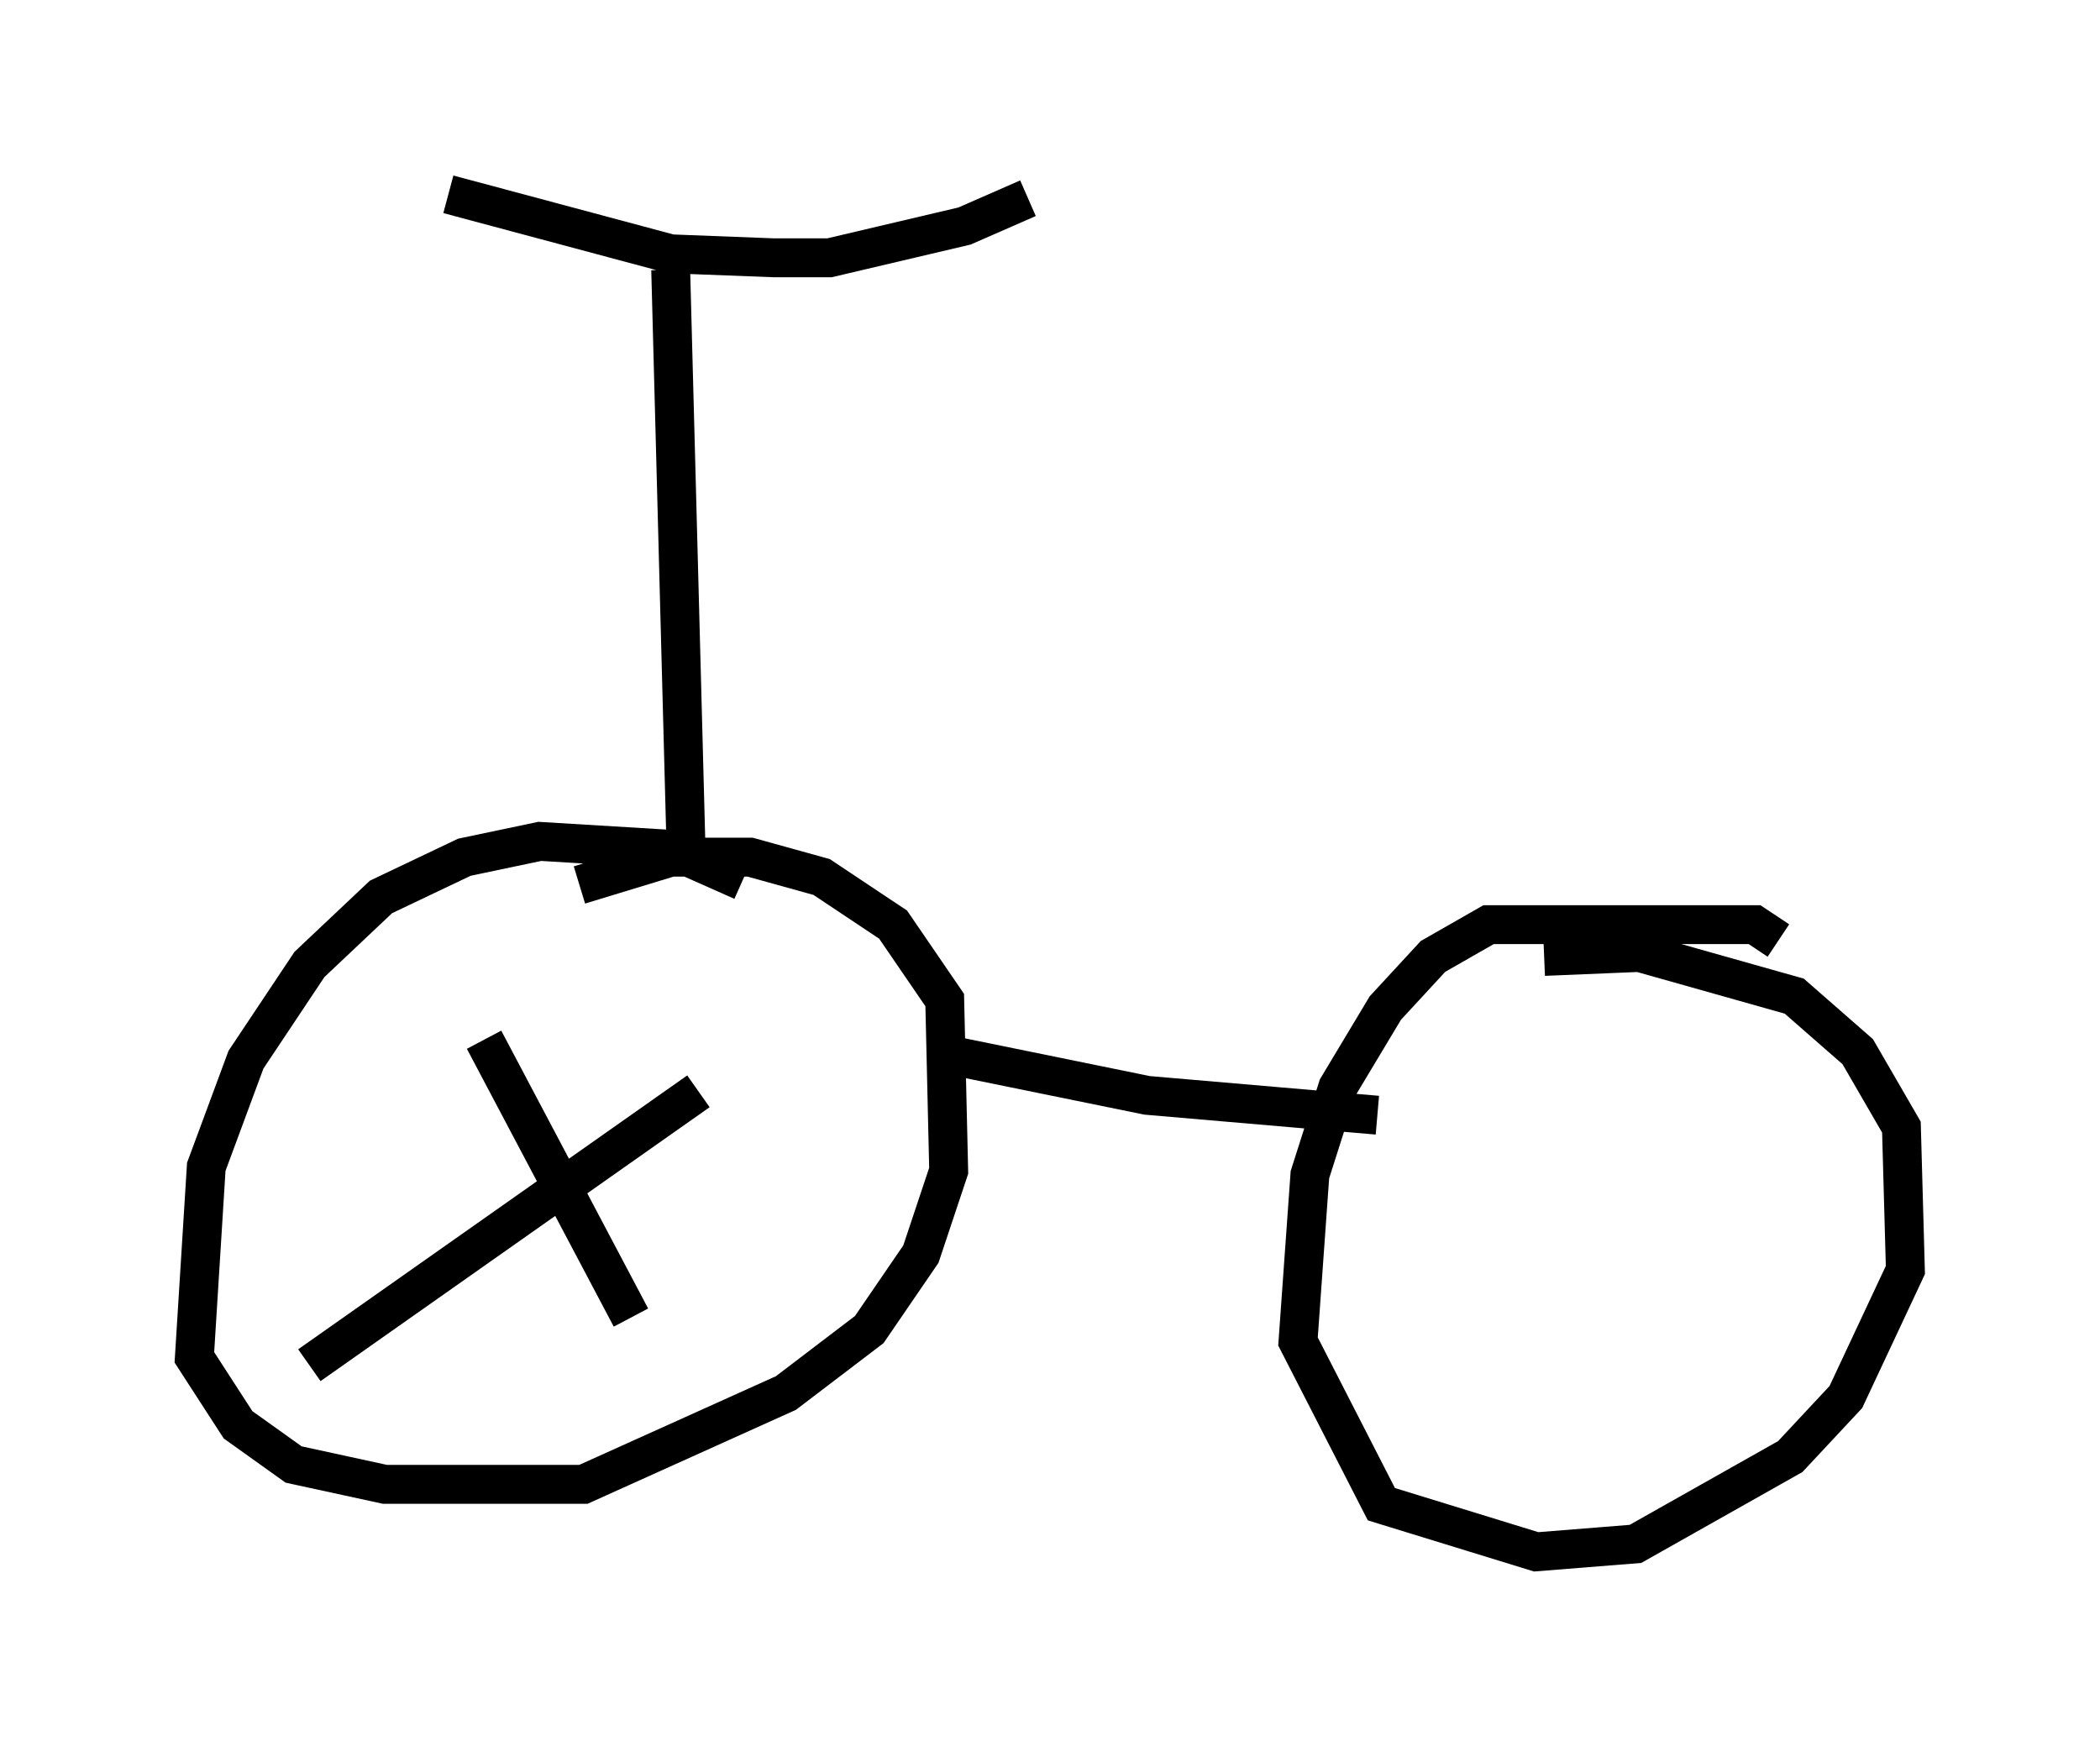<?xml version="1.0" encoding="utf-8" ?>
<svg baseProfile="full" height="44.913" version="1.1" width="53.998" xmlns="http://www.w3.org/2000/svg" xmlns:ev="http://www.w3.org/2001/xml-events" xmlns:xlink="http://www.w3.org/1999/xlink"><defs /><rect fill="white" height="44.913" width="53.998" x="0" y="0" /><path d="M20.006, 23.477 m-0.919, -0.817 l-1.838, -0.817 -3.369, -0.204 l-1.94, 0.408 -2.144, 1.021 l-1.838, 1.735 -1.633, 2.45 l-1.021, 2.756 -0.306, 4.9 l1.123, 1.735 1.429, 1.021 l2.348, 0.51 5.104, 0.0 l5.206, -2.348 2.144, -1.633 l1.327, -1.94 0.715, -2.144 l-0.102, -4.39 -1.327, -1.94 l-1.838, -1.225 -1.838, -0.51 l-2.042, 0.0 -2.348, 0.715 m30.83, 1.429 l-0.613, -0.408 -6.84, 0.0 l-1.429, 0.817 -1.225, 1.327 l-1.225, 2.042 -0.715, 2.246 l-0.306, 4.288 2.144, 4.185 l3.981, 1.225 2.552, -0.204 l3.981, -2.246 1.429, -1.531 l1.531, -3.267 -0.102, -3.675 l-1.123, -1.94 -1.633, -1.429 l-3.981, -1.123 -2.45, 0.102 m-15.211, 2.552 l5.002, 1.021 5.921, 0.51 m-17.763, -6.329 l-0.408, -15.415 m-5.717, -1.94 l5.717, 1.531 2.654, 0.102 l1.429, 0.0 3.471, -0.817 l1.633, -0.715 m-13.986, 21.642 l3.777, 7.146 m-8.269, 1.225 l10.004, -7.044 " fill="none" stroke="black" stroke-width="1" /></svg>